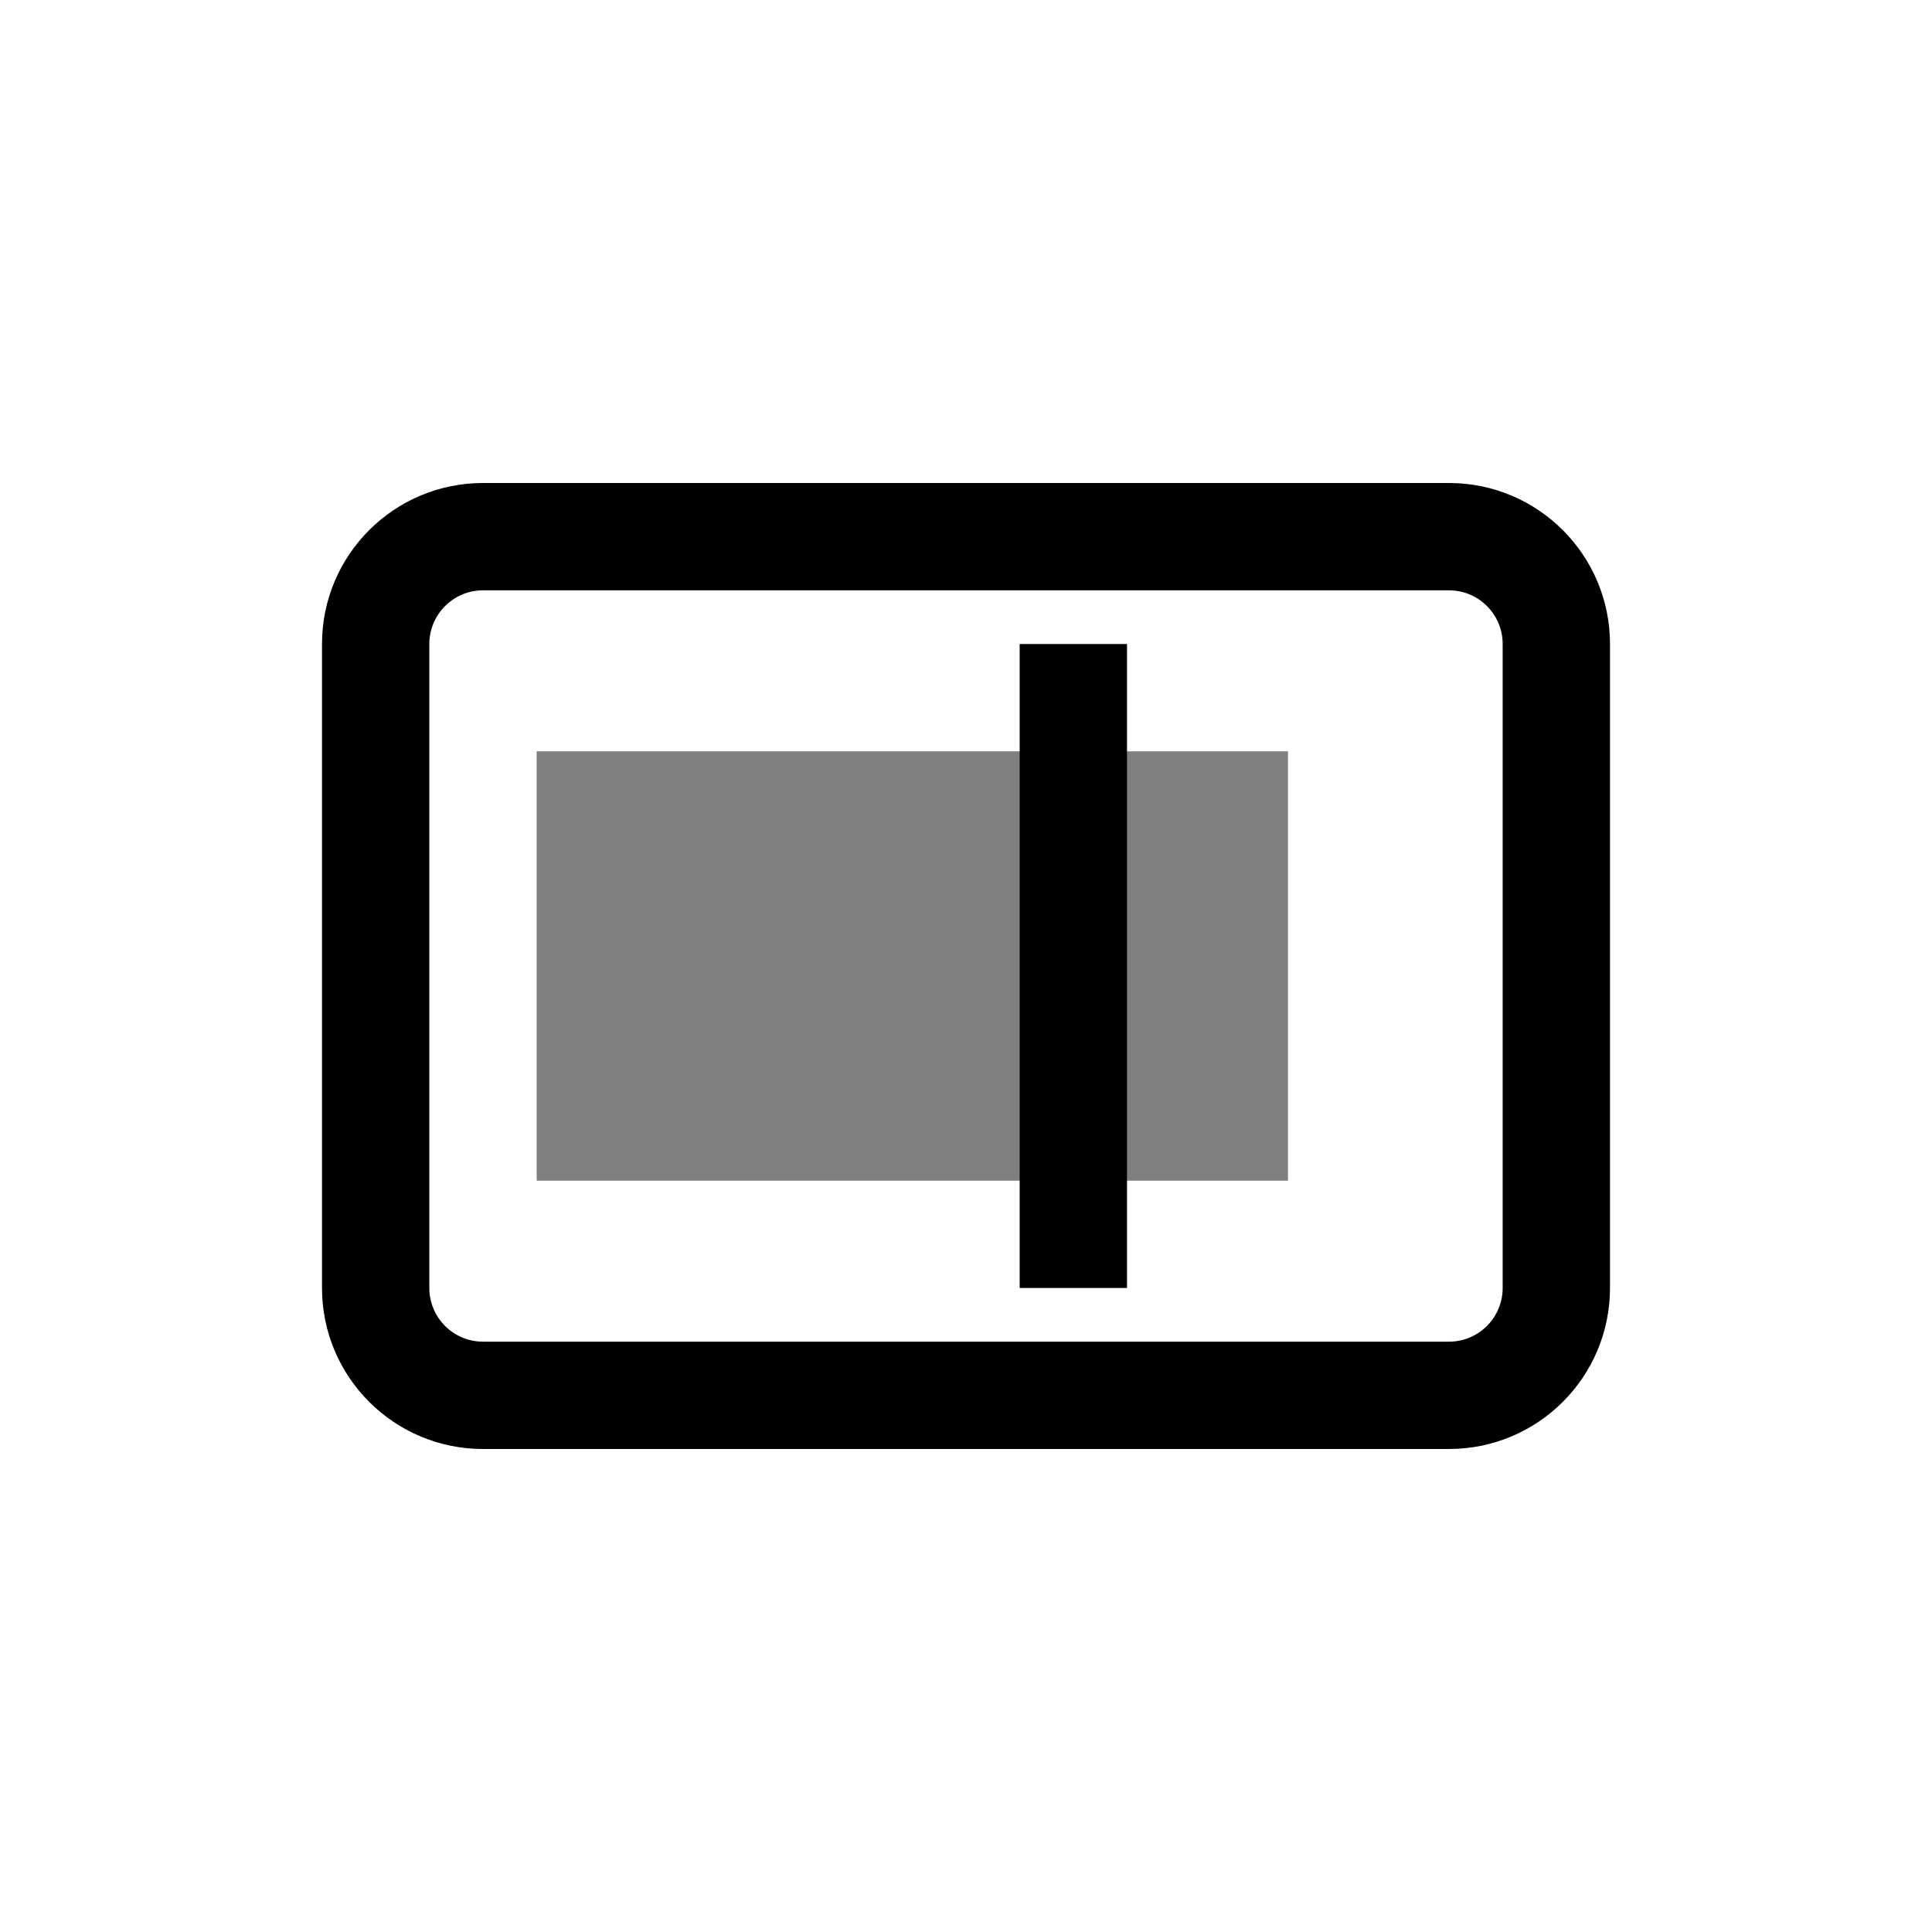 <svg viewBox="0 0 36 36" version="1.1"
  xmlns="http://www.w3.org/2000/svg">
  <path fill="currentColor" d="M27,9 C28.657,9 30,10.343 30,12 L30,24 C30,25.657 28.657,27 27,27 L9,27 C7.343,27 6,25.657 6,24 L6,12 C6,10.343 7.343,9 9,9 L27,9 Z M27,11 L9,11 C8.724,11 8.474,11.112 8.293,11.293 C8.112,11.474 8,11.724 8,12 L8,24 C8,24.276 8.112,24.526 8.293,24.707 C8.474,24.888 8.724,25 9,25 L27,25 C27.276,25 27.526,24.888 27.707,24.707 C27.888,24.526 28,24.276 28,24 L28,12 C28,11.724 27.888,11.474 27.707,11.293 C27.526,11.112 27.276,11 27,11 Z M21,12 L21,24 L19,24 L19,12 L21,12 Z"></path>
  <rect fill="currentColor" opacity="0.5" x="10" y="14" width="14" height="8"></rect>
</svg>